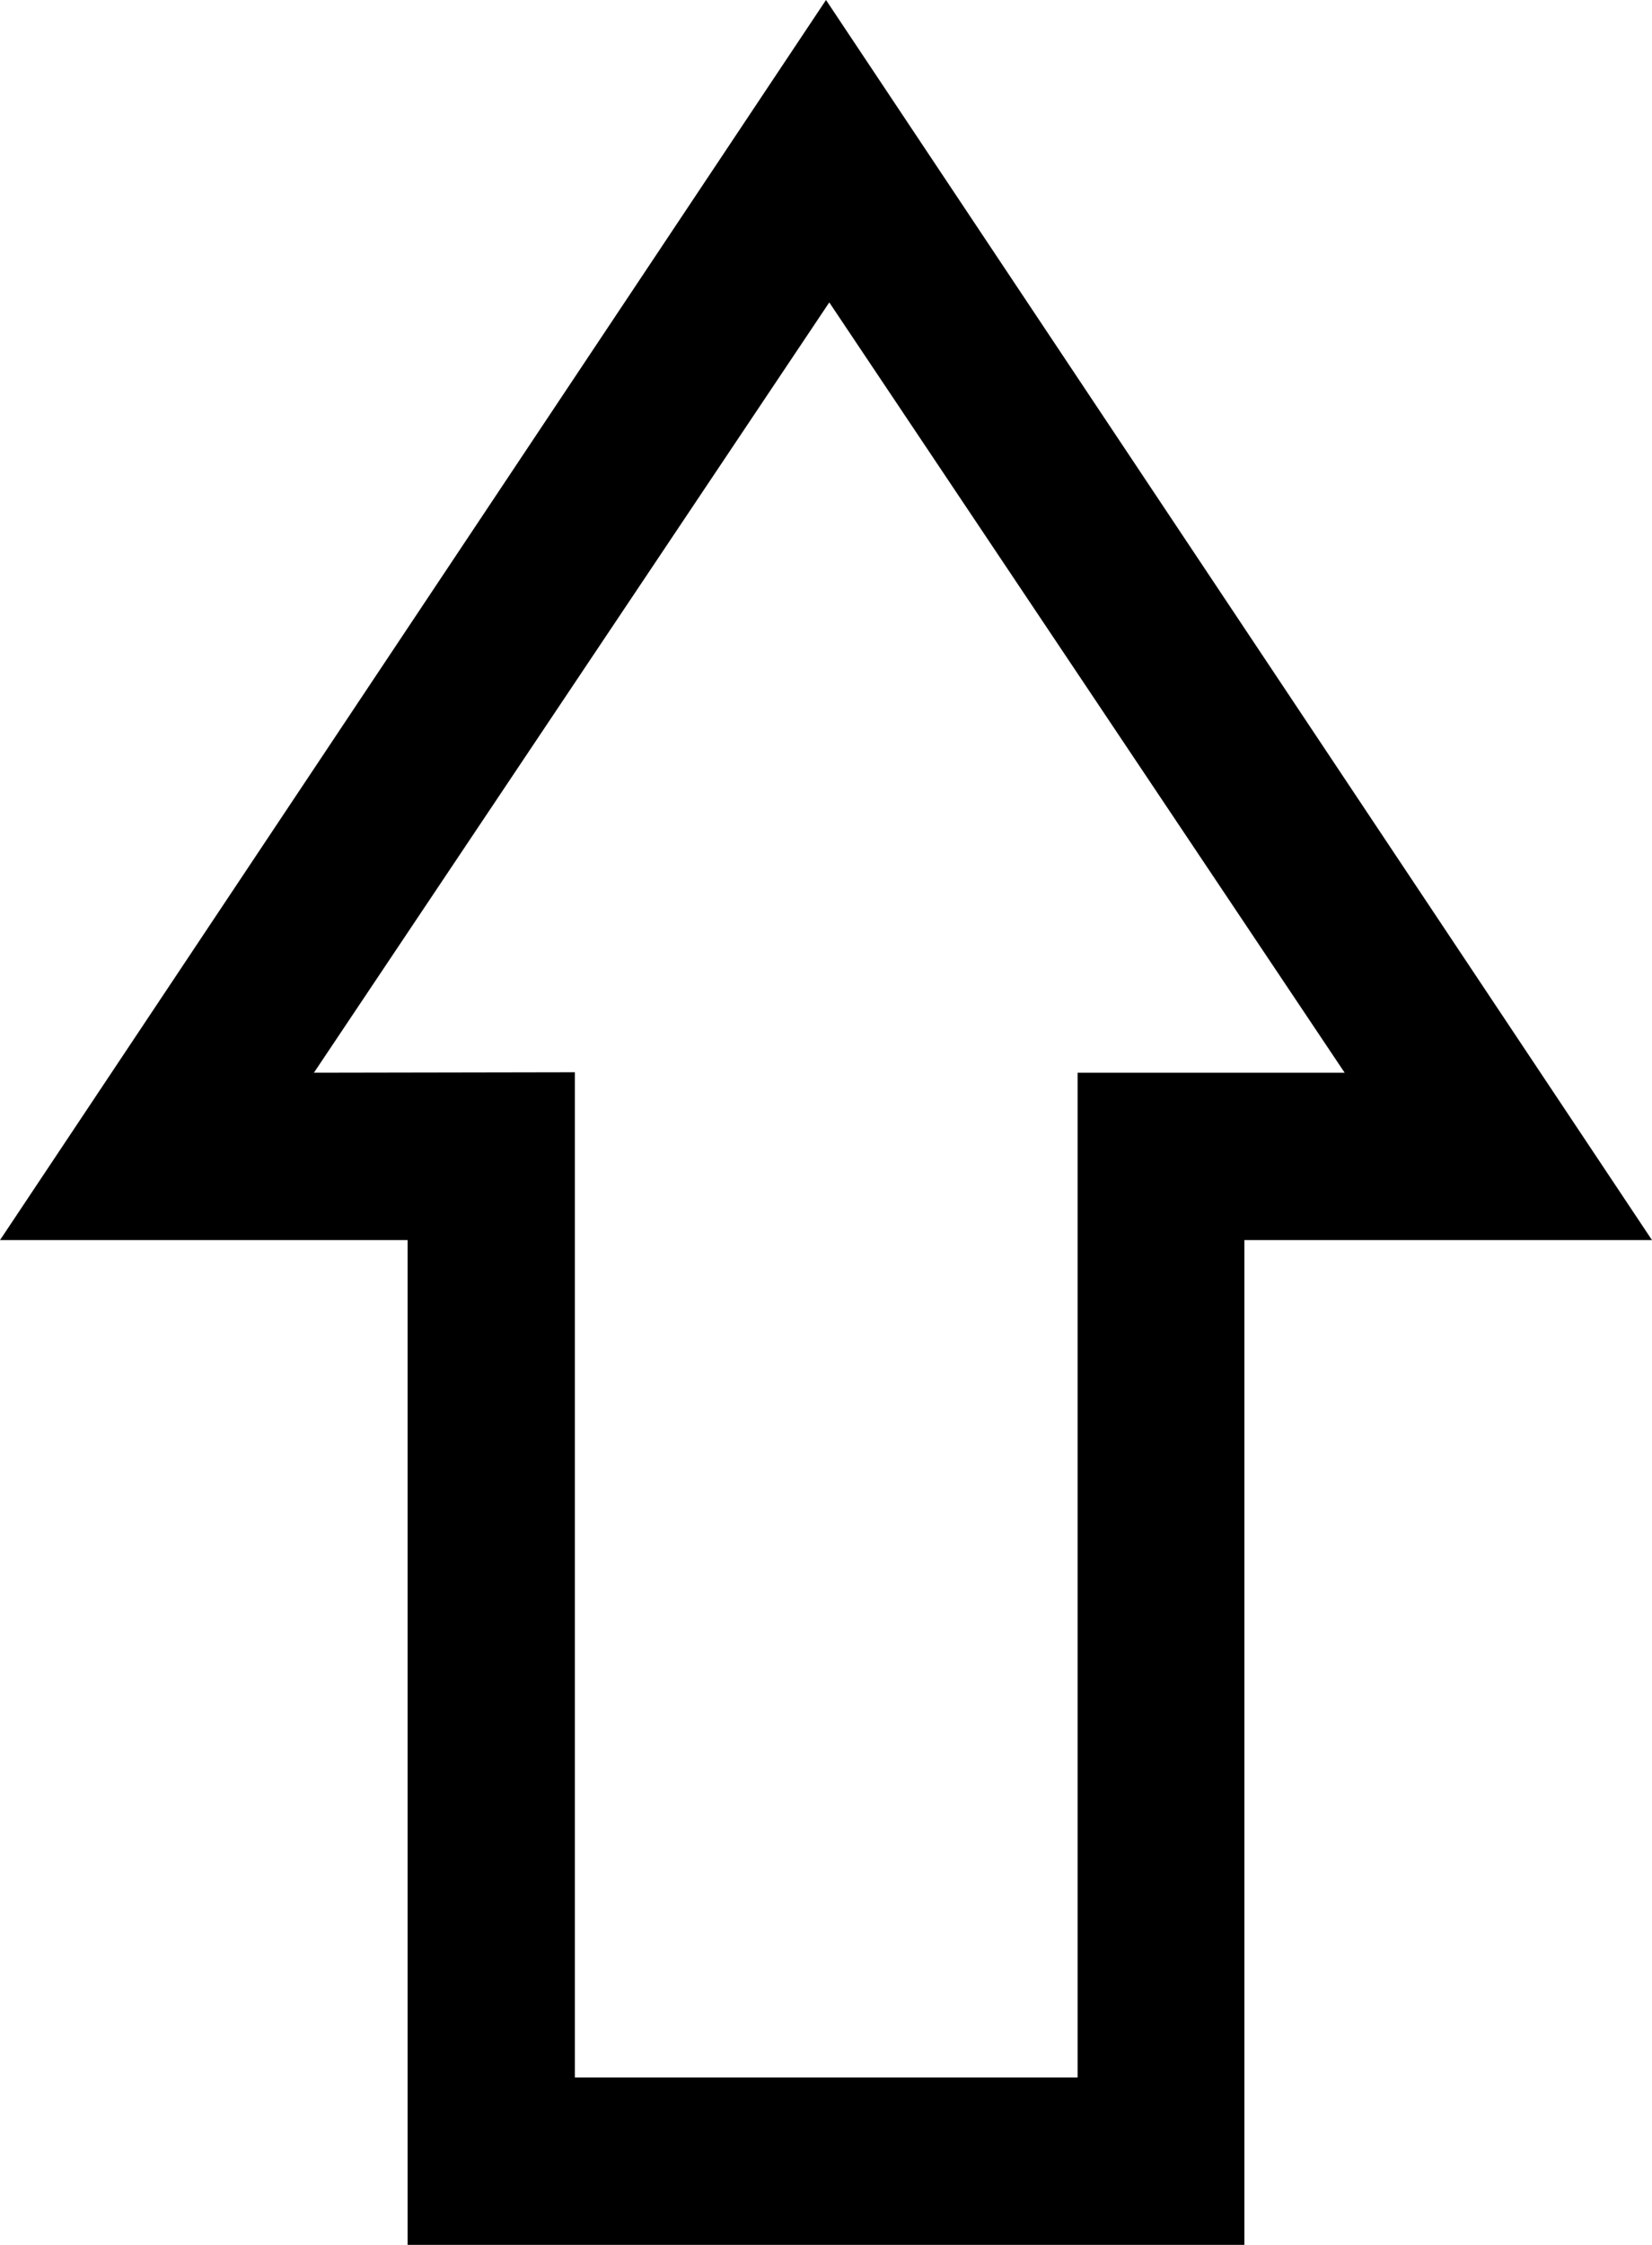 <svg xmlns="http://www.w3.org/2000/svg" viewBox="0 0 35.26 47.88"><g id="Capa_2" data-name="Capa 2"><g id="Capa_1-2" data-name="Capa 1"><path d="M8.7,47.88H26.56V26.45h8.7L17.63,0,0,26.45H8.7Zm-2-25,11-16.43,11,16.43H23V44.31H12.27V22.87Z"/></g></g></svg>